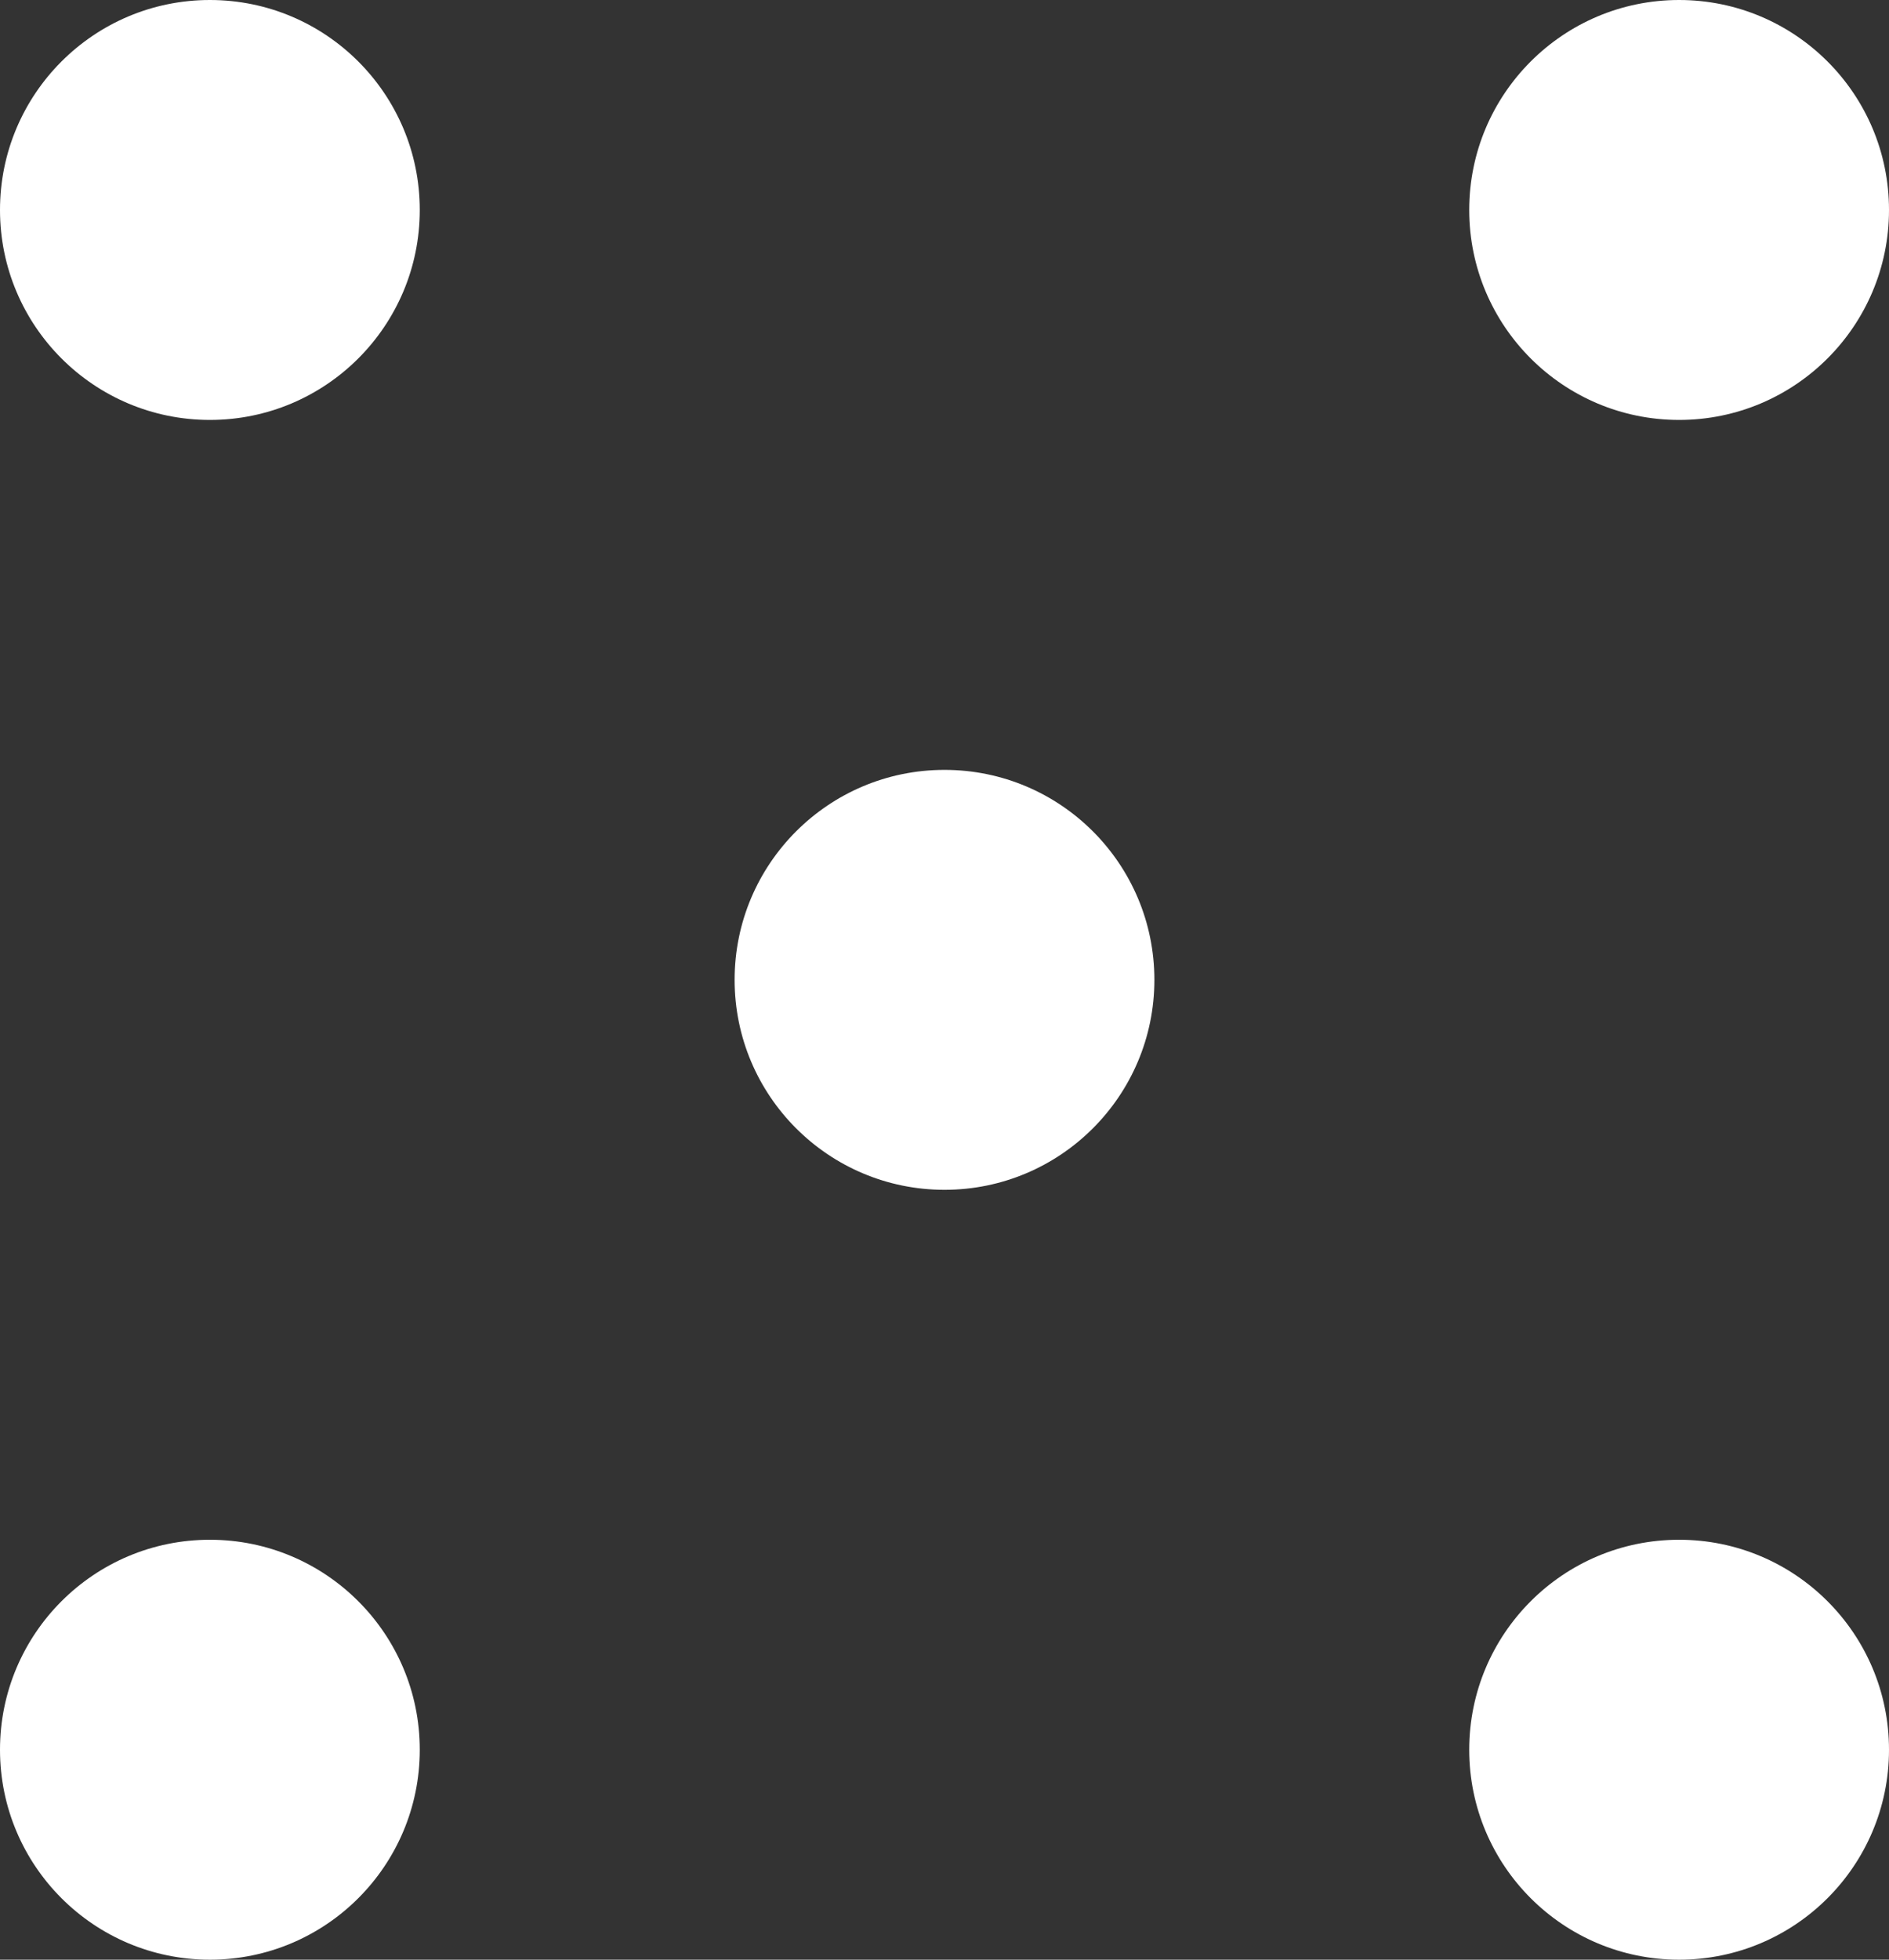 <svg width="54" height="56" viewBox="0 0 54 56" fill="none" xmlns="http://www.w3.org/2000/svg">
<rect x="0" y="0" width="54" height="56" fill="#333333" stroke="none"/>
<circle cx="27" cy="28" r="6" fill="white"/>
<circle cx="6" cy="6" r="6" fill="white"/>
<circle cx="48" cy="6" r="6" fill="white"/>
<circle cx="6" cy="50" r="6" fill="white"/>
<circle cx="48" cy="50" r="6" fill="white"/>
</svg>
